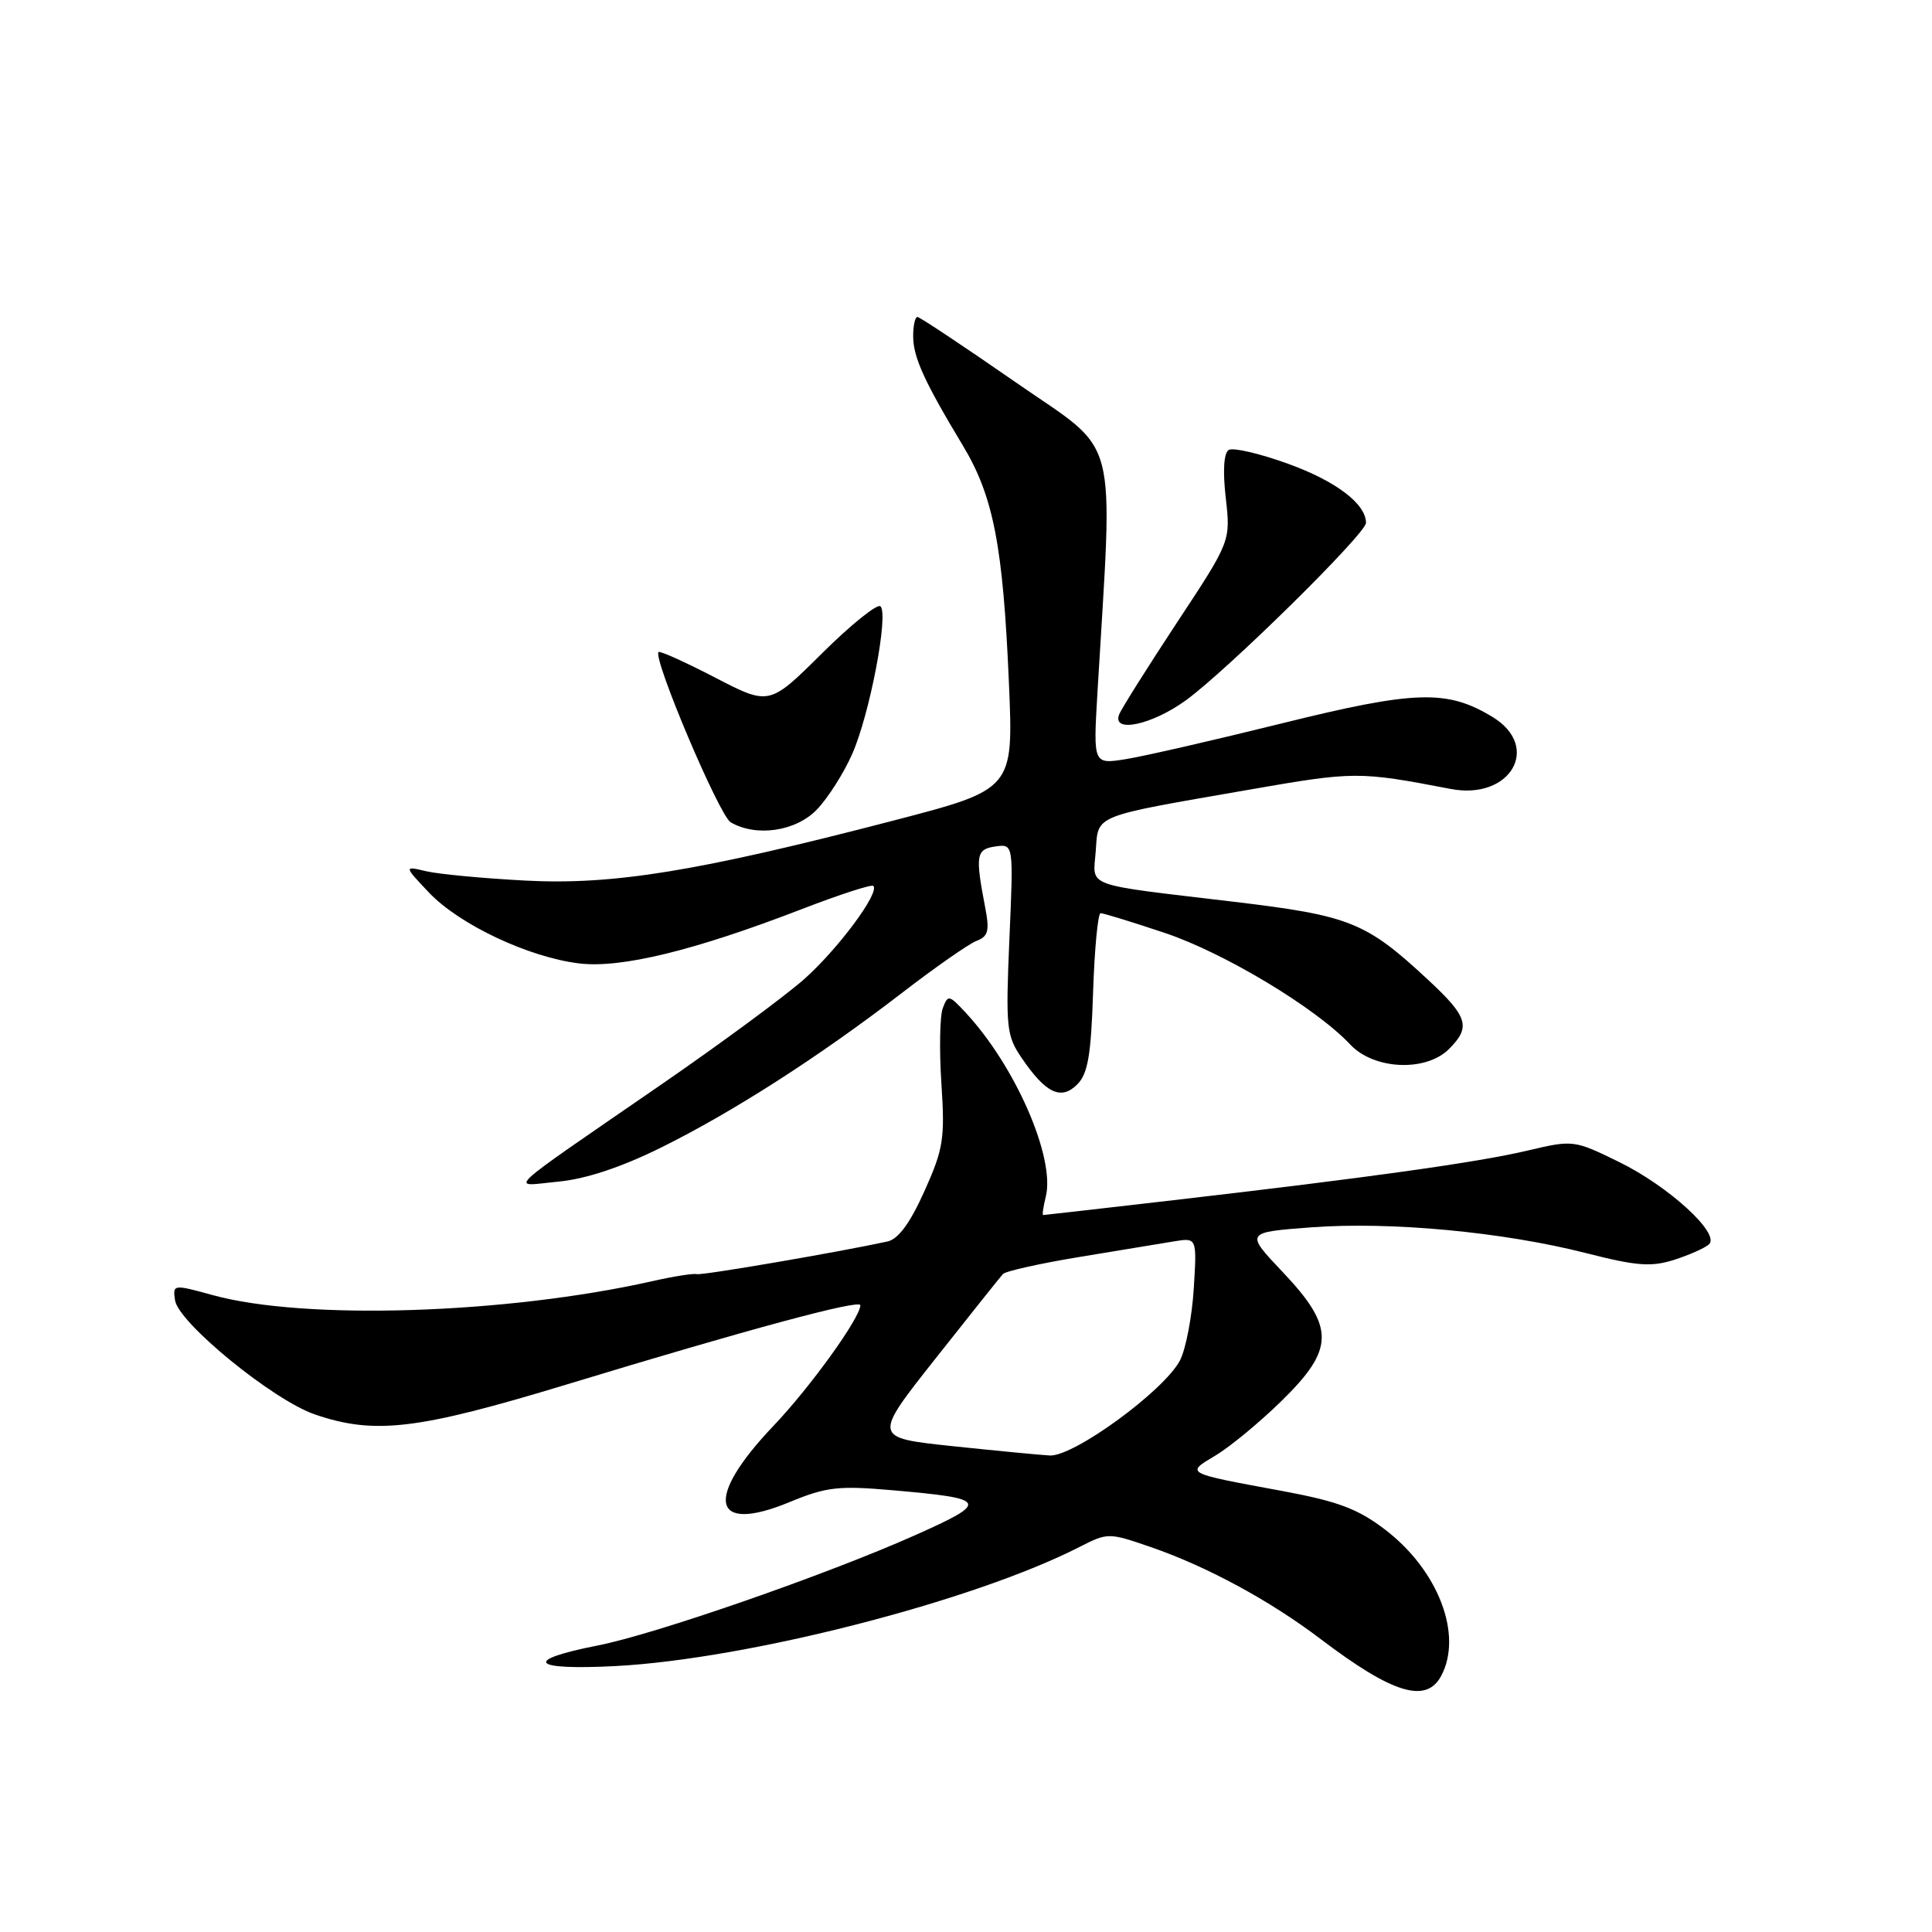 <?xml version="1.0" encoding="UTF-8" standalone="no"?>
<!DOCTYPE svg PUBLIC "-//W3C//DTD SVG 1.1//EN" "http://www.w3.org/Graphics/SVG/1.1/DTD/svg11.dtd" >
<svg xmlns="http://www.w3.org/2000/svg" xmlns:xlink="http://www.w3.org/1999/xlink" version="1.1" viewBox="0 0 256 256">
 <g >
 <path fill="currentColor"
d=" M 190.96 222.07 C 193.87 216.64 190.58 208.06 183.53 202.68 C 179.90 199.91 177.28 198.93 169.78 197.54 C 156.94 195.17 157.07 195.24 161.06 192.86 C 162.95 191.74 166.86 188.51 169.75 185.69 C 176.87 178.74 176.91 175.90 169.99 168.58 C 164.98 163.29 164.98 163.29 173.75 162.63 C 184.23 161.84 199.19 163.24 210.19 166.05 C 216.88 167.76 218.79 167.90 221.85 166.93 C 223.86 166.28 225.93 165.36 226.45 164.88 C 227.98 163.47 221.11 157.18 214.50 153.95 C 208.57 151.05 208.43 151.04 202.48 152.44 C 195.89 154.01 181.59 156.01 155.50 159.03 C 146.15 160.11 138.38 161.00 138.23 161.00 C 138.08 161.00 138.24 159.91 138.57 158.57 C 139.86 153.43 134.52 141.19 127.88 134.10 C 125.75 131.82 125.60 131.79 124.92 133.60 C 124.53 134.64 124.45 139.13 124.74 143.57 C 125.22 150.88 125.01 152.23 122.49 157.84 C 120.60 162.05 119.04 164.18 117.61 164.50 C 111.25 165.89 93.03 169.02 92.32 168.83 C 91.87 168.71 89.22 169.13 86.44 169.76 C 67.06 174.12 40.40 174.97 28.19 171.61 C 22.96 170.17 22.88 170.18 23.19 172.28 C 23.62 175.27 36.20 185.54 41.75 187.43 C 49.67 190.13 55.32 189.45 75.09 183.45 C 99.15 176.13 114.00 172.13 114.00 172.95 C 114.00 174.60 107.36 183.82 102.51 188.91 C 93.26 198.61 94.27 203.33 104.66 199.02 C 109.47 197.03 111.11 196.84 118.20 197.46 C 130.98 198.57 131.19 198.99 121.24 203.43 C 109.45 208.68 86.84 216.54 79.18 218.04 C 69.17 220.01 70.36 221.35 81.60 220.76 C 99.10 219.83 128.95 212.17 143.00 205.00 C 146.79 203.07 146.89 203.07 152.44 204.98 C 159.88 207.54 168.26 212.07 175.00 217.19 C 184.53 224.42 188.98 225.78 190.96 222.07 Z  M 87.53 152.09 C 97.08 147.37 108.53 140.02 119.51 131.57 C 123.91 128.18 128.35 125.08 129.38 124.68 C 130.95 124.08 131.14 123.35 130.54 120.23 C 129.21 113.30 129.34 112.52 131.90 112.16 C 134.30 111.82 134.30 111.82 133.75 124.42 C 133.25 136.15 133.36 137.23 135.36 140.16 C 138.56 144.87 140.59 145.84 142.73 143.70 C 144.15 142.29 144.57 139.83 144.84 131.47 C 145.03 125.71 145.48 121.00 145.84 121.00 C 146.20 121.00 150.02 122.17 154.32 123.61 C 162.18 126.23 174.39 133.57 178.92 138.41 C 182.05 141.75 188.94 142.06 192.00 139.00 C 194.92 136.08 194.53 134.76 189.25 129.85 C 180.99 122.17 178.91 121.33 163.50 119.49 C 143.27 117.08 144.84 117.65 145.19 112.78 C 145.55 107.89 144.57 108.28 165.50 104.64 C 179.50 102.20 180.03 102.20 192.23 104.54 C 200.14 106.06 204.27 98.96 197.78 95.01 C 191.75 91.34 187.55 91.47 169.85 95.85 C 160.86 98.08 151.56 100.21 149.18 100.59 C 144.86 101.28 144.86 101.28 145.41 91.89 C 147.50 56.52 148.50 60.32 134.62 50.68 C 127.74 45.91 121.87 42.00 121.56 42.00 C 121.25 42.00 121.00 43.15 121.00 44.55 C 121.00 47.32 122.45 50.51 127.56 59.00 C 131.64 65.76 132.91 72.32 133.69 90.55 C 134.29 104.59 134.29 104.59 118.39 108.73 C 92.52 115.46 81.26 117.30 69.58 116.68 C 64.04 116.39 58.15 115.83 56.50 115.45 C 53.50 114.74 53.50 114.74 56.86 118.29 C 60.89 122.53 70.11 126.87 76.77 127.66 C 82.33 128.32 92.03 125.95 106.25 120.46 C 111.23 118.54 115.49 117.15 115.72 117.39 C 116.61 118.28 110.98 125.84 106.49 129.80 C 103.91 132.07 95.41 138.34 87.60 143.72 C 66.03 158.59 67.52 157.19 74.00 156.57 C 77.59 156.23 82.29 154.68 87.53 152.09 Z  M 108.26 107.25 C 109.71 105.74 111.81 102.43 112.92 99.91 C 115.23 94.70 117.77 81.43 116.67 80.34 C 116.27 79.94 112.79 82.74 108.94 86.55 C 101.94 93.50 101.94 93.50 94.77 89.79 C 90.82 87.74 87.45 86.22 87.26 86.40 C 86.47 87.20 95.31 108.08 96.82 108.96 C 100.22 110.94 105.48 110.16 108.26 107.25 Z  M 157.10 92.82 C 162.60 88.84 181.00 70.72 181.00 69.28 C 181.00 66.77 177.03 63.75 170.67 61.45 C 166.92 60.09 163.38 59.27 162.81 59.62 C 162.16 60.02 162.01 62.41 162.42 65.98 C 163.07 71.71 163.07 71.71 155.93 82.53 C 152.01 88.48 148.57 93.95 148.29 94.68 C 147.33 97.18 152.60 96.07 157.10 92.82 Z  M 126.09 191.61 C 115.67 190.50 115.67 190.50 123.97 180.00 C 128.54 174.22 132.55 169.19 132.89 168.82 C 133.22 168.44 137.78 167.42 143.00 166.56 C 148.22 165.70 153.87 164.76 155.55 164.49 C 158.60 163.99 158.60 163.99 158.18 170.74 C 157.95 174.46 157.13 178.73 156.37 180.23 C 154.32 184.23 142.29 193.03 139.10 192.86 C 137.67 192.78 131.81 192.21 126.09 191.61 Z "/>
</g>
</svg>